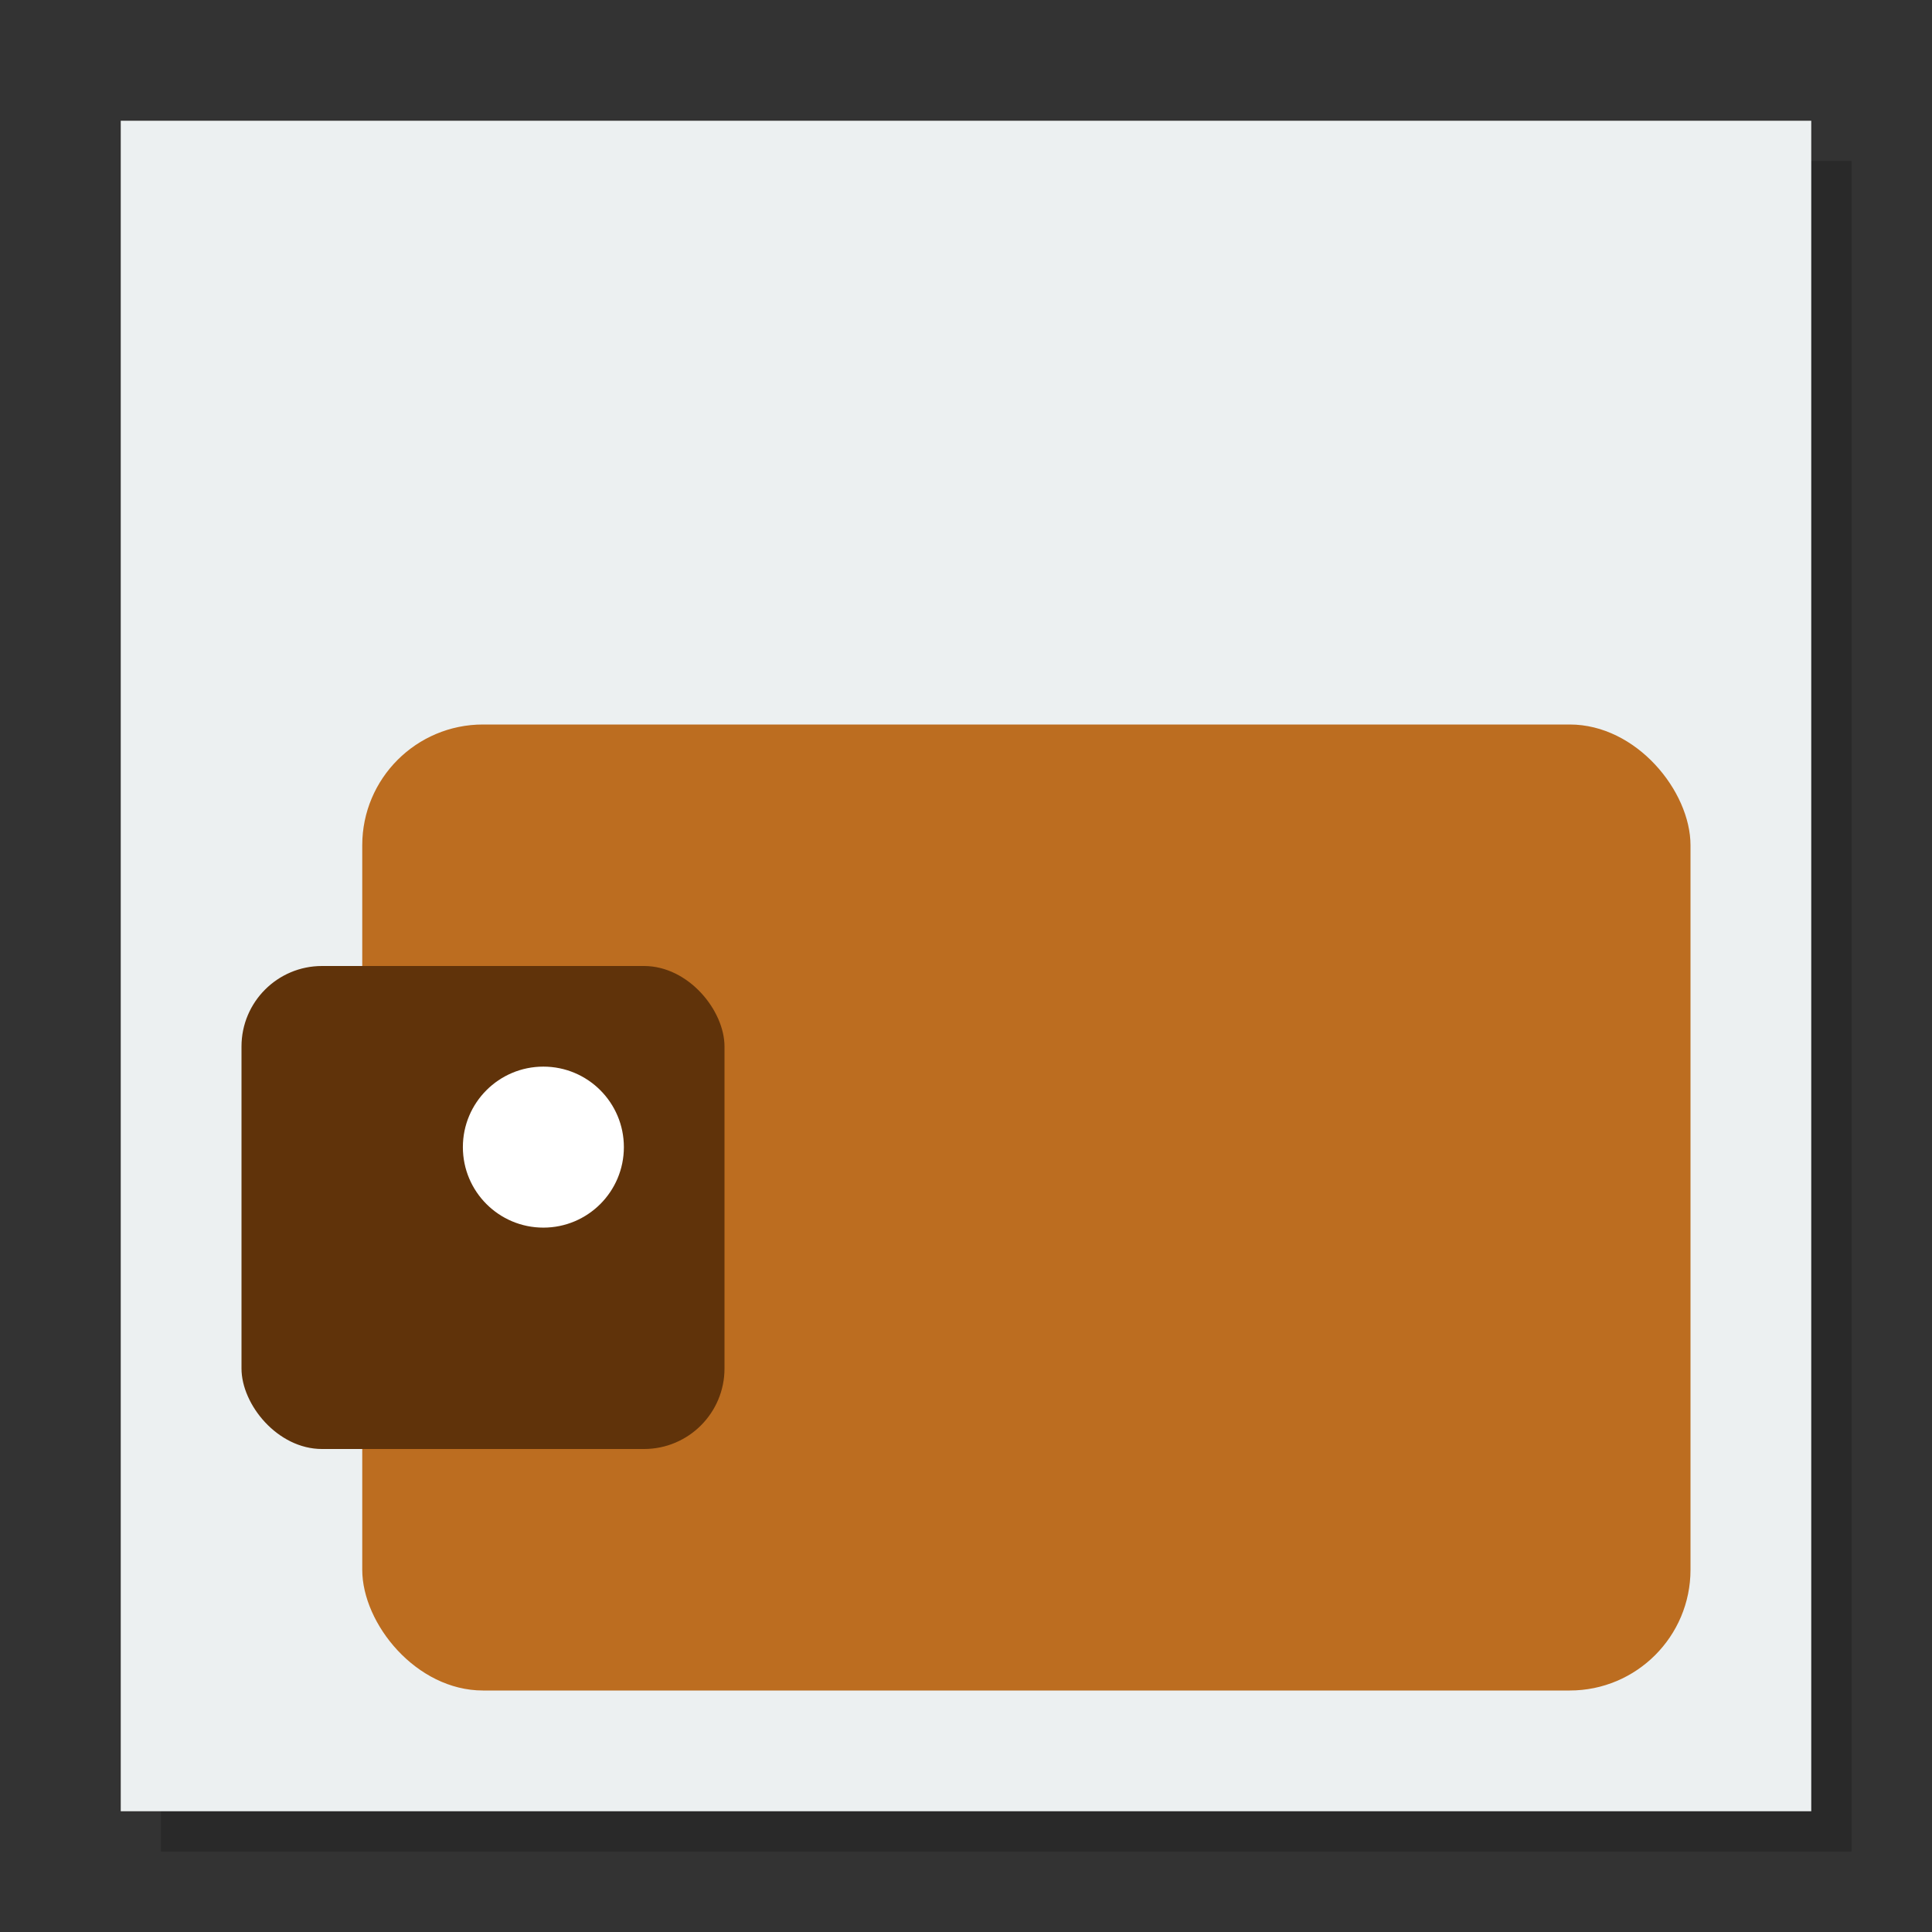 <svg width="48" version="1.1" xmlns="http://www.w3.org/2000/svg" height="48">
<rect width="100%" height="100%" fill="#333333" stroke="none"/>
<path style="opacity:.2" d="M 4,4 V 46 H 46 V 4 Z"/>
<rect width="42" x="3" y="3" height="42" style="fill:#ecf0f1;fill-rule:evenodd"/>
<rect width="33" x="9" y="18" rx="3" height="24" style="fill:#bc6d20"/>
<rect width="12" x="6" y="24" rx="2" height="12" style="fill:#60330a"/>
<circle cx="13.5" cy="28.5" style="fill:#fff" r="2"/>
</svg>
